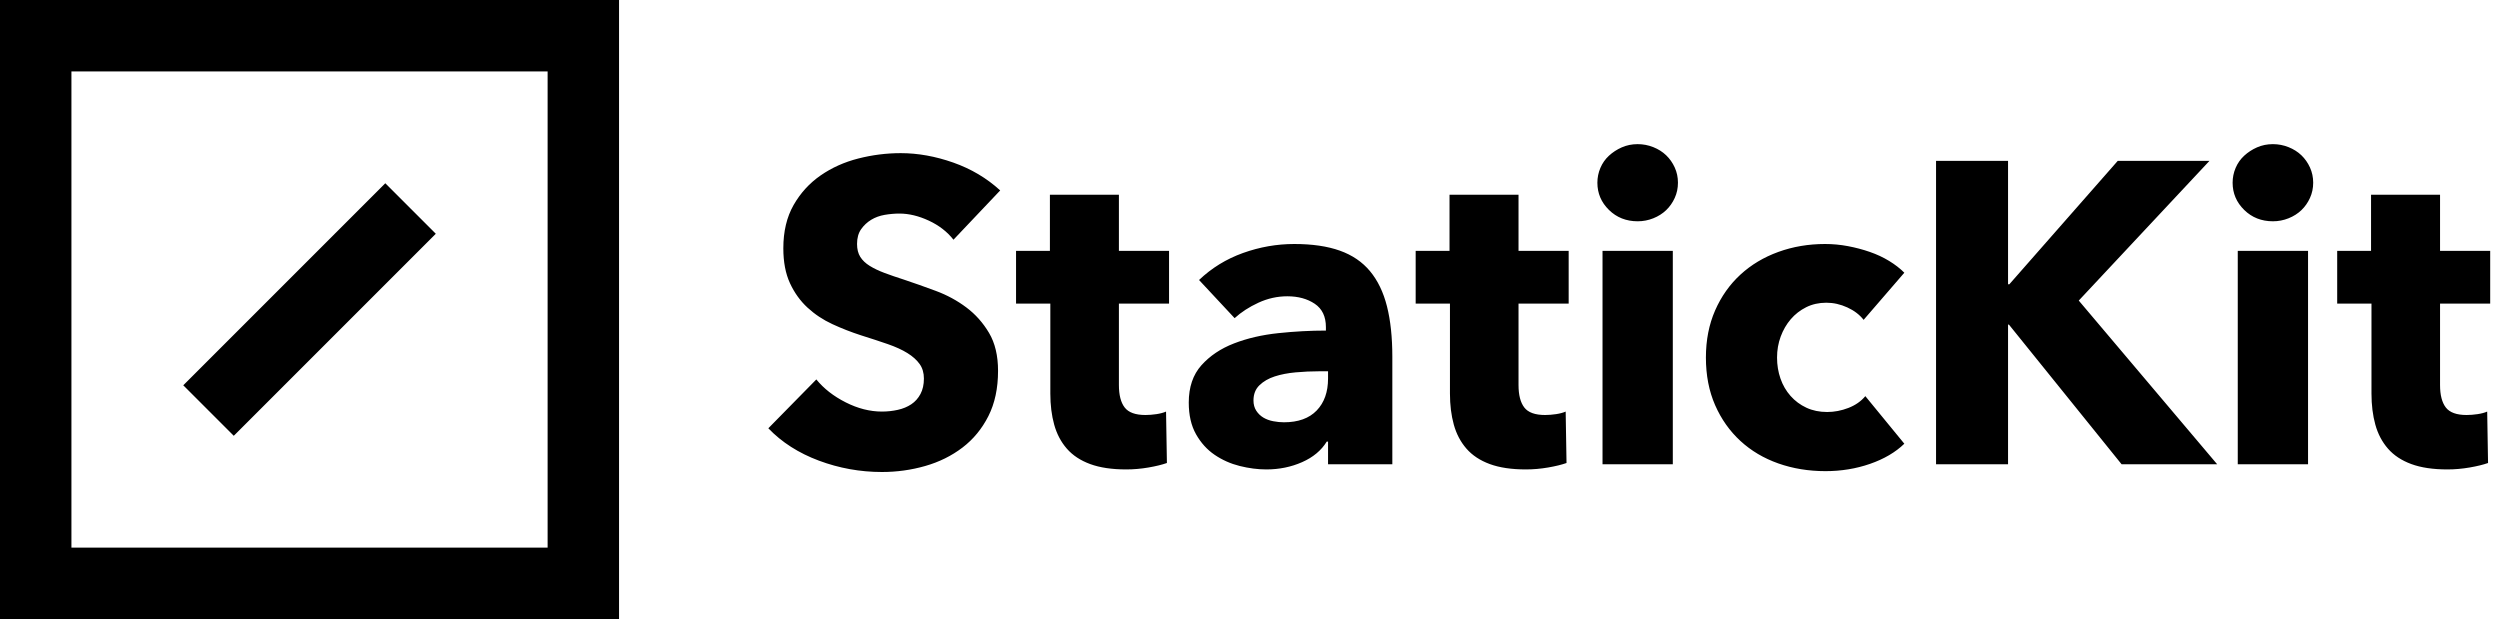 <svg width="105px" height="26px" viewBox="0 0 105 26" version="1.1" xmlns="http://www.w3.org/2000/svg" xmlns:xlink="http://www.w3.org/1999/xlink">
  <g id="Page-1" stroke="none" stroke-width="1" fill="none" fill-rule="evenodd">
      <g id="Outlines">
          <g id="Mark" stroke="#000000" stroke-width="3">
              <path d="M1.5,1.5 L1.5,24.5 L24.5,24.5 L24.5,1.5 L1.5,1.5 Z" id="Rectangle"></path>
              <path d="M8.5,13 L17.5,13" id="Line" stroke-linecap="square" transform="translate(13, 13) rotate(-45) translate(-13, -13) "></path>
          </g>
          <path d="M40.046,10.068 C39.782,9.732 39.437,9.465 39.011,9.267 C38.585,9.069 38.174,8.97 37.778,8.97 C37.574,8.97 37.367,8.988 37.157,9.024 C36.947,9.06 36.758,9.129 36.59,9.231 C36.422,9.333 36.281,9.465 36.167,9.627 C36.053,9.789 35.996,9.996 35.996,10.248 C35.996,10.464 36.041,10.644 36.131,10.788 C36.221,10.932 36.353,11.058 36.527,11.166 C36.701,11.274 36.908,11.373 37.148,11.463 C37.388,11.553 37.658,11.646 37.958,11.742 C38.39,11.886 38.84,12.045 39.308,12.219 C39.776,12.393 40.202,12.624 40.586,12.912 C40.97,13.2 41.288,13.557 41.54,13.983 C41.792,14.409 41.918,14.94 41.918,15.576 C41.918,16.308 41.783,16.941 41.513,17.475 C41.243,18.009 40.88,18.45 40.424,18.798 C39.968,19.146 39.446,19.404 38.858,19.572 C38.27,19.74 37.664,19.824 37.04,19.824 C36.128,19.824 35.246,19.665 34.394,19.347 C33.542,19.029 32.834,18.576 32.27,17.988 L34.286,15.936 C34.598,16.32 35.009,16.641 35.519,16.899 C36.029,17.157 36.536,17.286 37.04,17.286 C37.268,17.286 37.49,17.262 37.706,17.214 C37.922,17.166 38.111,17.088 38.273,16.98 C38.435,16.872 38.564,16.728 38.66,16.548 C38.756,16.368 38.804,16.152 38.804,15.9 C38.804,15.66 38.744,15.456 38.624,15.288 C38.504,15.12 38.333,14.967 38.111,14.829 C37.889,14.691 37.613,14.565 37.283,14.451 C36.953,14.337 36.578,14.214 36.158,14.082 C35.75,13.95 35.351,13.794 34.961,13.614 C34.571,13.434 34.223,13.203 33.917,12.921 C33.611,12.639 33.365,12.297 33.179,11.895 C32.993,11.493 32.9,11.004 32.9,10.428 C32.9,9.72 33.044,9.114 33.332,8.61 C33.62,8.106 33.998,7.692 34.466,7.368 C34.934,7.044 35.462,6.807 36.05,6.657 C36.638,6.507 37.232,6.432 37.832,6.432 C38.552,6.432 39.287,6.564 40.037,6.828 C40.787,7.092 41.444,7.482 42.008,7.998 L40.046,10.068 Z M46.994,12.75 L46.994,16.17 C46.994,16.59 47.075,16.905 47.237,17.115 C47.399,17.325 47.69,17.43 48.11,17.43 C48.254,17.43 48.407,17.418 48.569,17.394 C48.731,17.37 48.866,17.334 48.974,17.286 L49.01,19.446 C48.806,19.518 48.548,19.581 48.236,19.635 C47.924,19.689 47.612,19.716 47.3,19.716 C46.7,19.716 46.196,19.641 45.788,19.491 C45.38,19.341 45.053,19.125 44.807,18.843 C44.561,18.561 44.384,18.225 44.276,17.835 C44.168,17.445 44.114,17.01 44.114,16.53 L44.114,12.75 L42.674,12.75 L42.674,10.536 L44.096,10.536 L44.096,8.178 L46.994,8.178 L46.994,10.536 L49.1,10.536 L49.1,12.75 L46.994,12.75 Z M55.778,15.594 L55.4,15.594 C55.076,15.594 54.749,15.609 54.419,15.639 C54.089,15.669 53.795,15.726 53.537,15.81 C53.279,15.894 53.066,16.017 52.898,16.179 C52.73,16.341 52.646,16.554 52.646,16.818 C52.646,16.986 52.685,17.13 52.763,17.25 C52.841,17.37 52.94,17.466 53.06,17.538 C53.18,17.61 53.318,17.661 53.474,17.691 C53.63,17.721 53.78,17.736 53.924,17.736 C54.524,17.736 54.983,17.571 55.301,17.241 C55.619,16.911 55.778,16.464 55.778,15.9 L55.778,15.594 Z M50.36,11.76 C50.888,11.256 51.503,10.878 52.205,10.626 C52.907,10.374 53.624,10.248 54.356,10.248 C55.112,10.248 55.751,10.341 56.273,10.527 C56.795,10.713 57.218,11.001 57.542,11.391 C57.866,11.781 58.103,12.273 58.253,12.867 C58.403,13.461 58.478,14.166 58.478,14.982 L58.478,19.5 L55.778,19.5 L55.778,18.546 L55.724,18.546 C55.496,18.918 55.151,19.206 54.689,19.41 C54.227,19.614 53.726,19.716 53.186,19.716 C52.826,19.716 52.454,19.668 52.07,19.572 C51.686,19.476 51.335,19.32 51.017,19.104 C50.699,18.888 50.438,18.6 50.234,18.24 C50.03,17.88 49.928,17.436 49.928,16.908 C49.928,16.26 50.105,15.738 50.459,15.342 C50.813,14.946 51.269,14.64 51.827,14.424 C52.385,14.208 53.006,14.064 53.69,13.992 C54.374,13.92 55.04,13.884 55.688,13.884 L55.688,13.74 C55.688,13.296 55.532,12.969 55.22,12.759 C54.908,12.549 54.524,12.444 54.068,12.444 C53.648,12.444 53.243,12.534 52.853,12.714 C52.463,12.894 52.13,13.11 51.854,13.362 L50.36,11.76 Z M63.778,12.75 L63.778,16.17 C63.778,16.59 63.859,16.905 64.021,17.115 C64.183,17.325 64.474,17.43 64.894,17.43 C65.038,17.43 65.191,17.418 65.353,17.394 C65.515,17.37 65.65,17.334 65.758,17.286 L65.794,19.446 C65.59,19.518 65.332,19.581 65.02,19.635 C64.708,19.689 64.396,19.716 64.084,19.716 C63.484,19.716 62.98,19.641 62.572,19.491 C62.164,19.341 61.837,19.125 61.591,18.843 C61.345,18.561 61.168,18.225 61.06,17.835 C60.952,17.445 60.898,17.01 60.898,16.53 L60.898,12.75 L59.458,12.75 L59.458,10.536 L60.88,10.536 L60.88,8.178 L63.778,8.178 L63.778,10.536 L65.884,10.536 L65.884,12.75 L63.778,12.75 Z M70.474,7.674 C70.474,7.902 70.429,8.115 70.339,8.313 C70.249,8.511 70.129,8.682 69.979,8.826 C69.829,8.97 69.649,9.084 69.439,9.168 C69.229,9.252 69.01,9.294 68.782,9.294 C68.302,9.294 67.9,9.135 67.576,8.817 C67.252,8.499 67.09,8.118 67.09,7.674 C67.09,7.458 67.132,7.251 67.216,7.053 C67.3,6.855 67.42,6.684 67.576,6.54 C67.732,6.396 67.912,6.279 68.116,6.189 C68.32,6.099 68.542,6.054 68.782,6.054 C69.01,6.054 69.229,6.096 69.439,6.18 C69.649,6.264 69.829,6.378 69.979,6.522 C70.129,6.666 70.249,6.837 70.339,7.035 C70.429,7.233 70.474,7.446 70.474,7.674 Z M67.306,19.5 L67.306,10.536 L70.258,10.536 L70.258,19.5 L67.306,19.5 Z M78.272,13.434 C78.104,13.218 77.876,13.044 77.588,12.912 C77.3,12.78 77.006,12.714 76.706,12.714 C76.394,12.714 76.112,12.777 75.86,12.903 C75.608,13.029 75.392,13.197 75.212,13.407 C75.032,13.617 74.891,13.86 74.789,14.136 C74.687,14.412 74.636,14.706 74.636,15.018 C74.636,15.33 74.684,15.624 74.78,15.9 C74.876,16.176 75.017,16.419 75.203,16.629 C75.389,16.839 75.611,17.004 75.869,17.124 C76.127,17.244 76.418,17.304 76.742,17.304 C77.042,17.304 77.339,17.247 77.633,17.133 C77.927,17.019 78.164,16.854 78.344,16.638 L79.982,18.636 C79.61,18.996 79.13,19.278 78.542,19.482 C77.954,19.686 77.33,19.788 76.67,19.788 C75.962,19.788 75.302,19.68 74.69,19.464 C74.078,19.248 73.547,18.933 73.097,18.519 C72.647,18.105 72.293,17.604 72.035,17.016 C71.777,16.428 71.648,15.762 71.648,15.018 C71.648,14.286 71.777,13.626 72.035,13.038 C72.293,12.45 72.647,11.949 73.097,11.535 C73.547,11.121 74.078,10.803 74.69,10.581 C75.302,10.359 75.956,10.248 76.652,10.248 C76.976,10.248 77.297,10.278 77.615,10.338 C77.933,10.398 78.239,10.479 78.533,10.581 C78.827,10.683 79.097,10.809 79.343,10.959 C79.589,11.109 79.802,11.274 79.982,11.454 L78.272,13.434 Z M89.108,19.5 L84.374,13.632 L84.338,13.632 L84.338,19.5 L81.314,19.5 L81.314,6.756 L84.338,6.756 L84.338,11.94 L84.392,11.94 L88.946,6.756 L92.798,6.756 L87.308,12.624 L93.122,19.5 L89.108,19.5 Z M97.154,7.674 C97.154,7.902 97.109,8.115 97.019,8.313 C96.929,8.511 96.809,8.682 96.659,8.826 C96.509,8.97 96.329,9.084 96.119,9.168 C95.909,9.252 95.69,9.294 95.462,9.294 C94.982,9.294 94.58,9.135 94.256,8.817 C93.932,8.499 93.77,8.118 93.77,7.674 C93.77,7.458 93.812,7.251 93.896,7.053 C93.98,6.855 94.1,6.684 94.256,6.54 C94.412,6.396 94.592,6.279 94.796,6.189 C95,6.099 95.222,6.054 95.462,6.054 C95.69,6.054 95.909,6.096 96.119,6.18 C96.329,6.264 96.509,6.378 96.659,6.522 C96.809,6.666 96.929,6.837 97.019,7.035 C97.109,7.233 97.154,7.446 97.154,7.674 Z M93.986,19.5 L93.986,10.536 L96.938,10.536 L96.938,19.5 L93.986,19.5 Z M102.482,12.75 L102.482,16.17 C102.482,16.59 102.563,16.905 102.725,17.115 C102.887,17.325 103.178,17.43 103.598,17.43 C103.742,17.43 103.895,17.418 104.057,17.394 C104.219,17.37 104.354,17.334 104.462,17.286 L104.498,19.446 C104.294,19.518 104.036,19.581 103.724,19.635 C103.412,19.689 103.1,19.716 102.788,19.716 C102.188,19.716 101.684,19.641 101.276,19.491 C100.868,19.341 100.541,19.125 100.295,18.843 C100.049,18.561 99.872,18.225 99.764,17.835 C99.656,17.445 99.602,17.01 99.602,16.53 L99.602,12.75 L98.162,12.75 L98.162,10.536 L99.584,10.536 L99.584,8.178 L102.482,8.178 L102.482,10.536 L104.588,10.536 L104.588,12.75 L102.482,12.75 Z" id="StaticKit" fill="#000000" fill-rule="nonzero"></path>
      </g>
  </g>
</svg>
